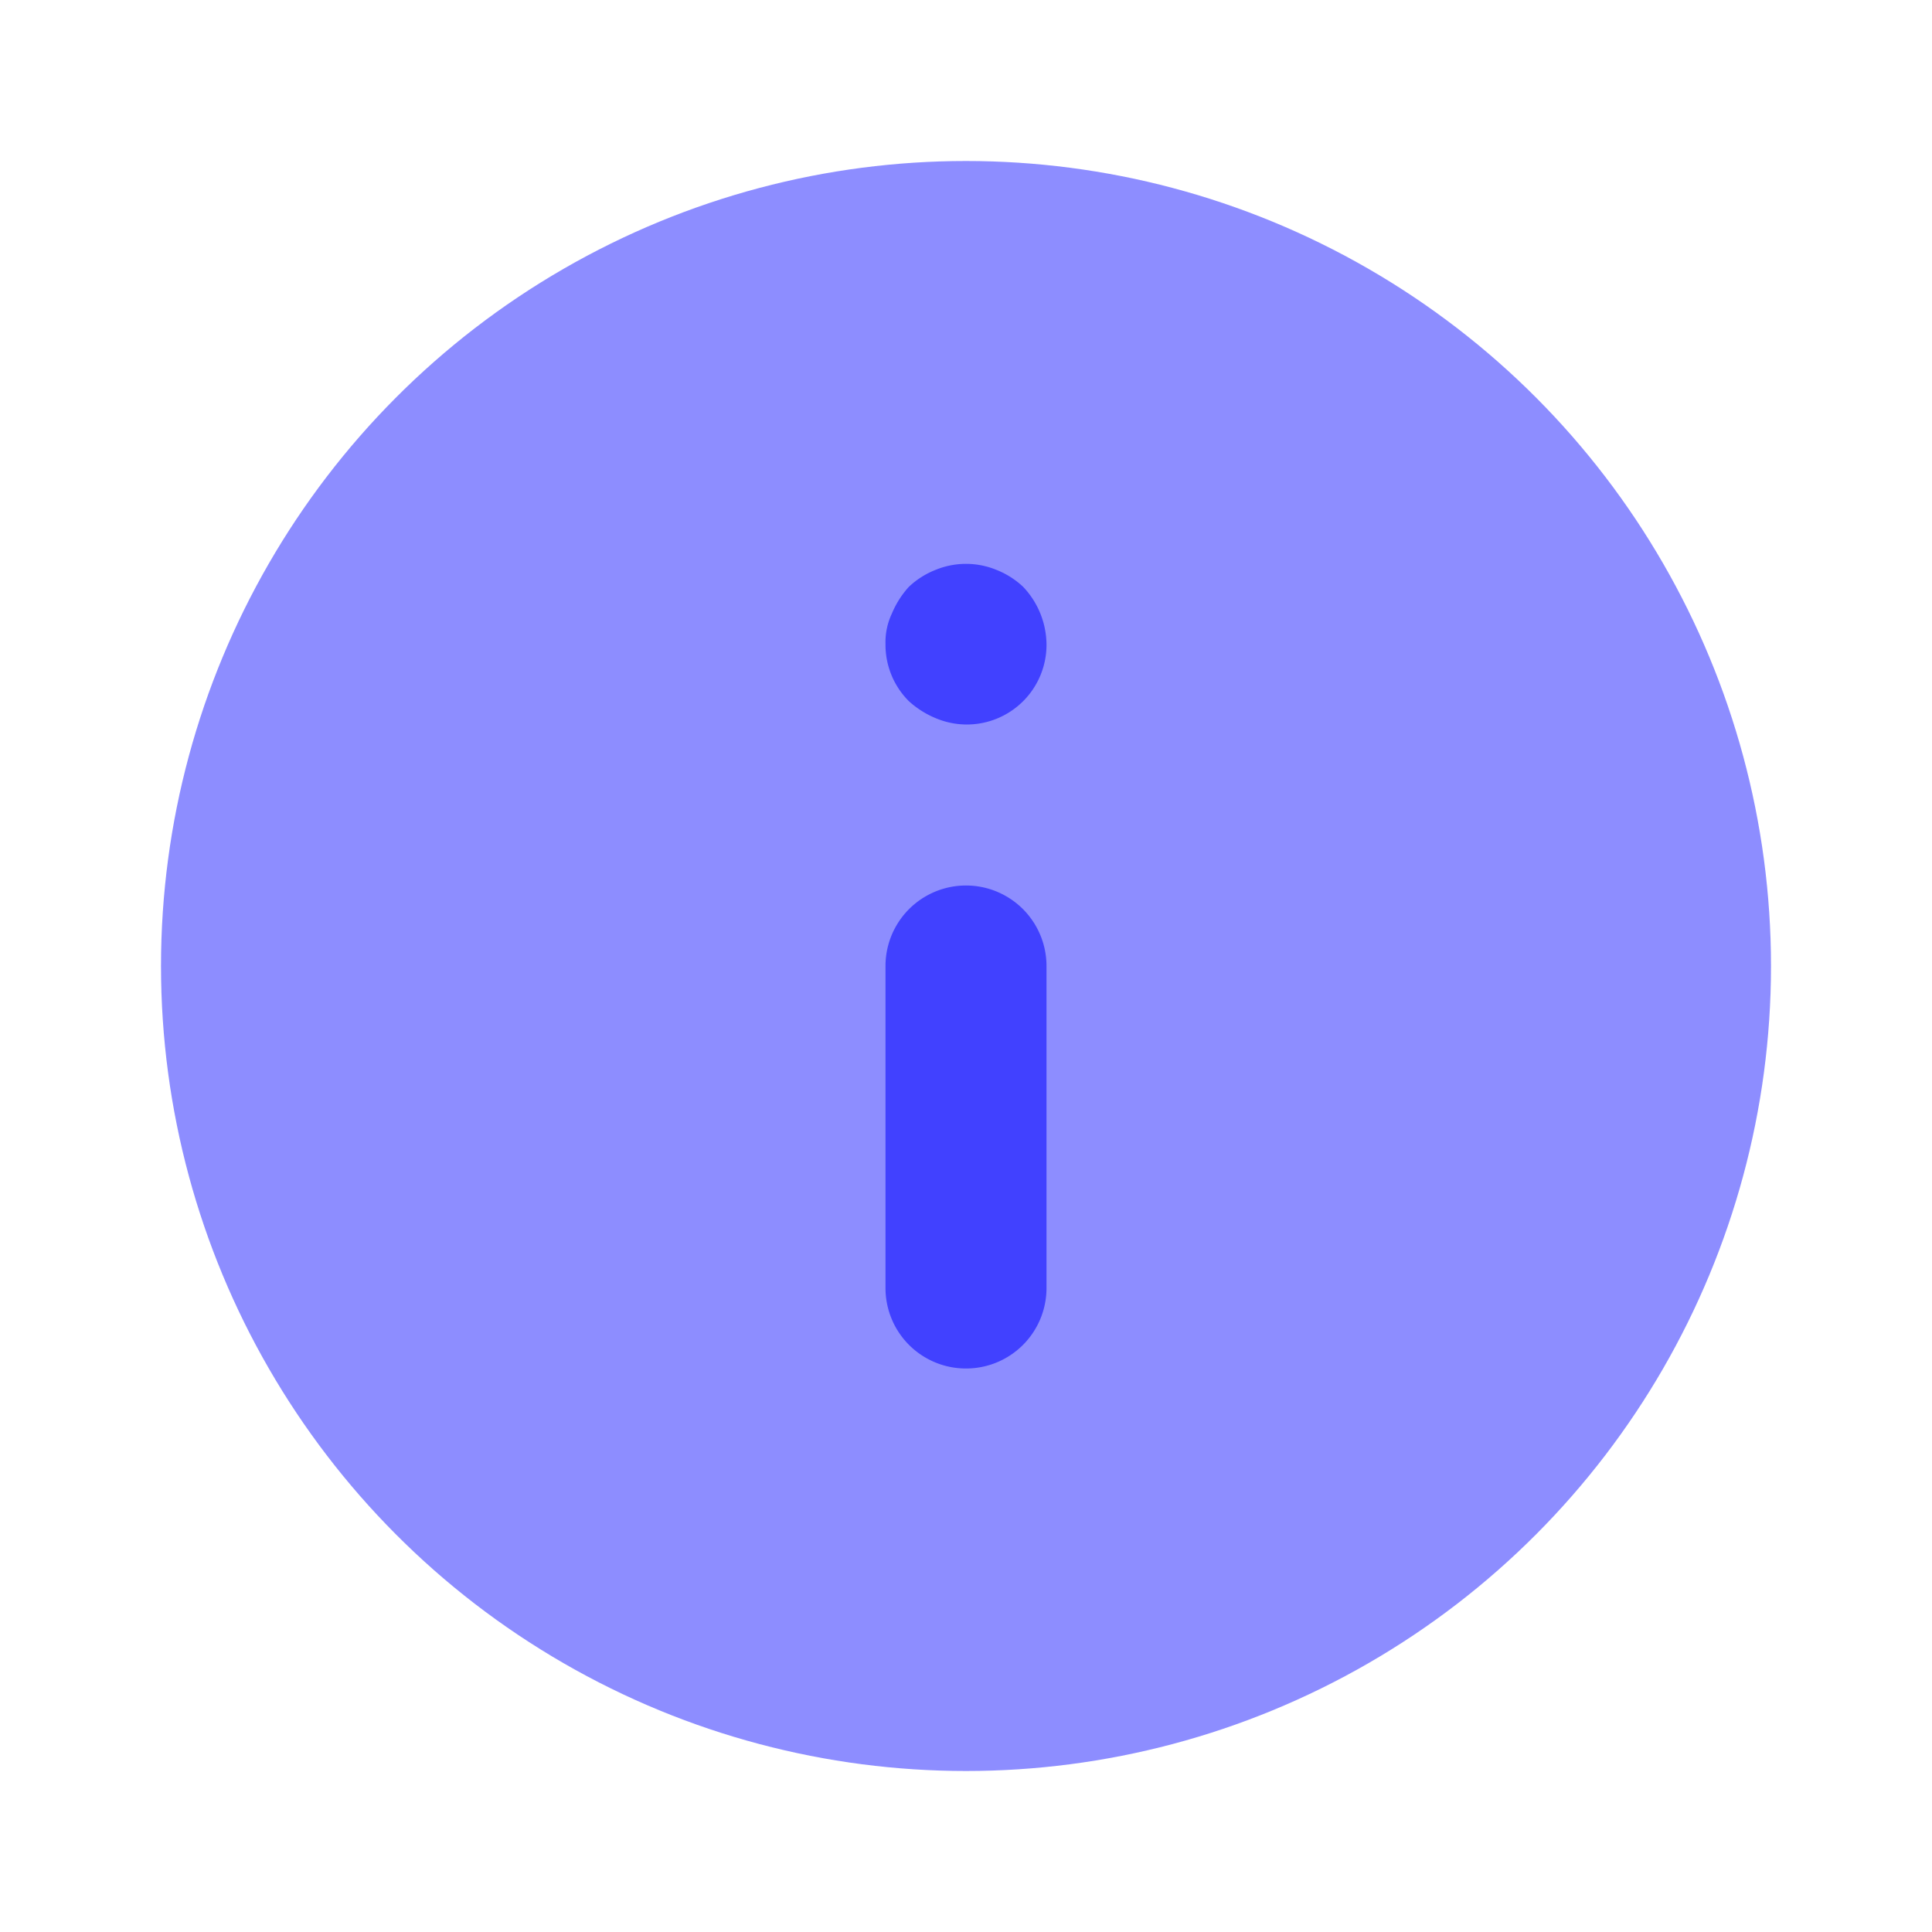 <svg xmlns="http://www.w3.org/2000/svg" viewBox="0 0 24 24"><circle cx="12" cy="12" r="10" fill="#8d8dff"/><path fill="#4141ff" d="M12 17a.999.999 0 0 1-1-1V12a1 1 0 0 1 2 0v4A.999.999 0 0 1 12 17zM12 9a.999.999 0 0 1-.38-.08A1.147 1.147 0 0 1 11.29 8.71.989.989 0 0 1 11 8a.832.832 0 0 1 .08-.38A1.147 1.147 0 0 1 11.29 7.29a1.029 1.029 0 0 1 .33-.21.994.994 0 0 1 .76 0 1.039 1.039 0 0 1 .33.21A1.052 1.052 0 0 1 13 8a.99.99 0 0 1-1 1z"/></svg>